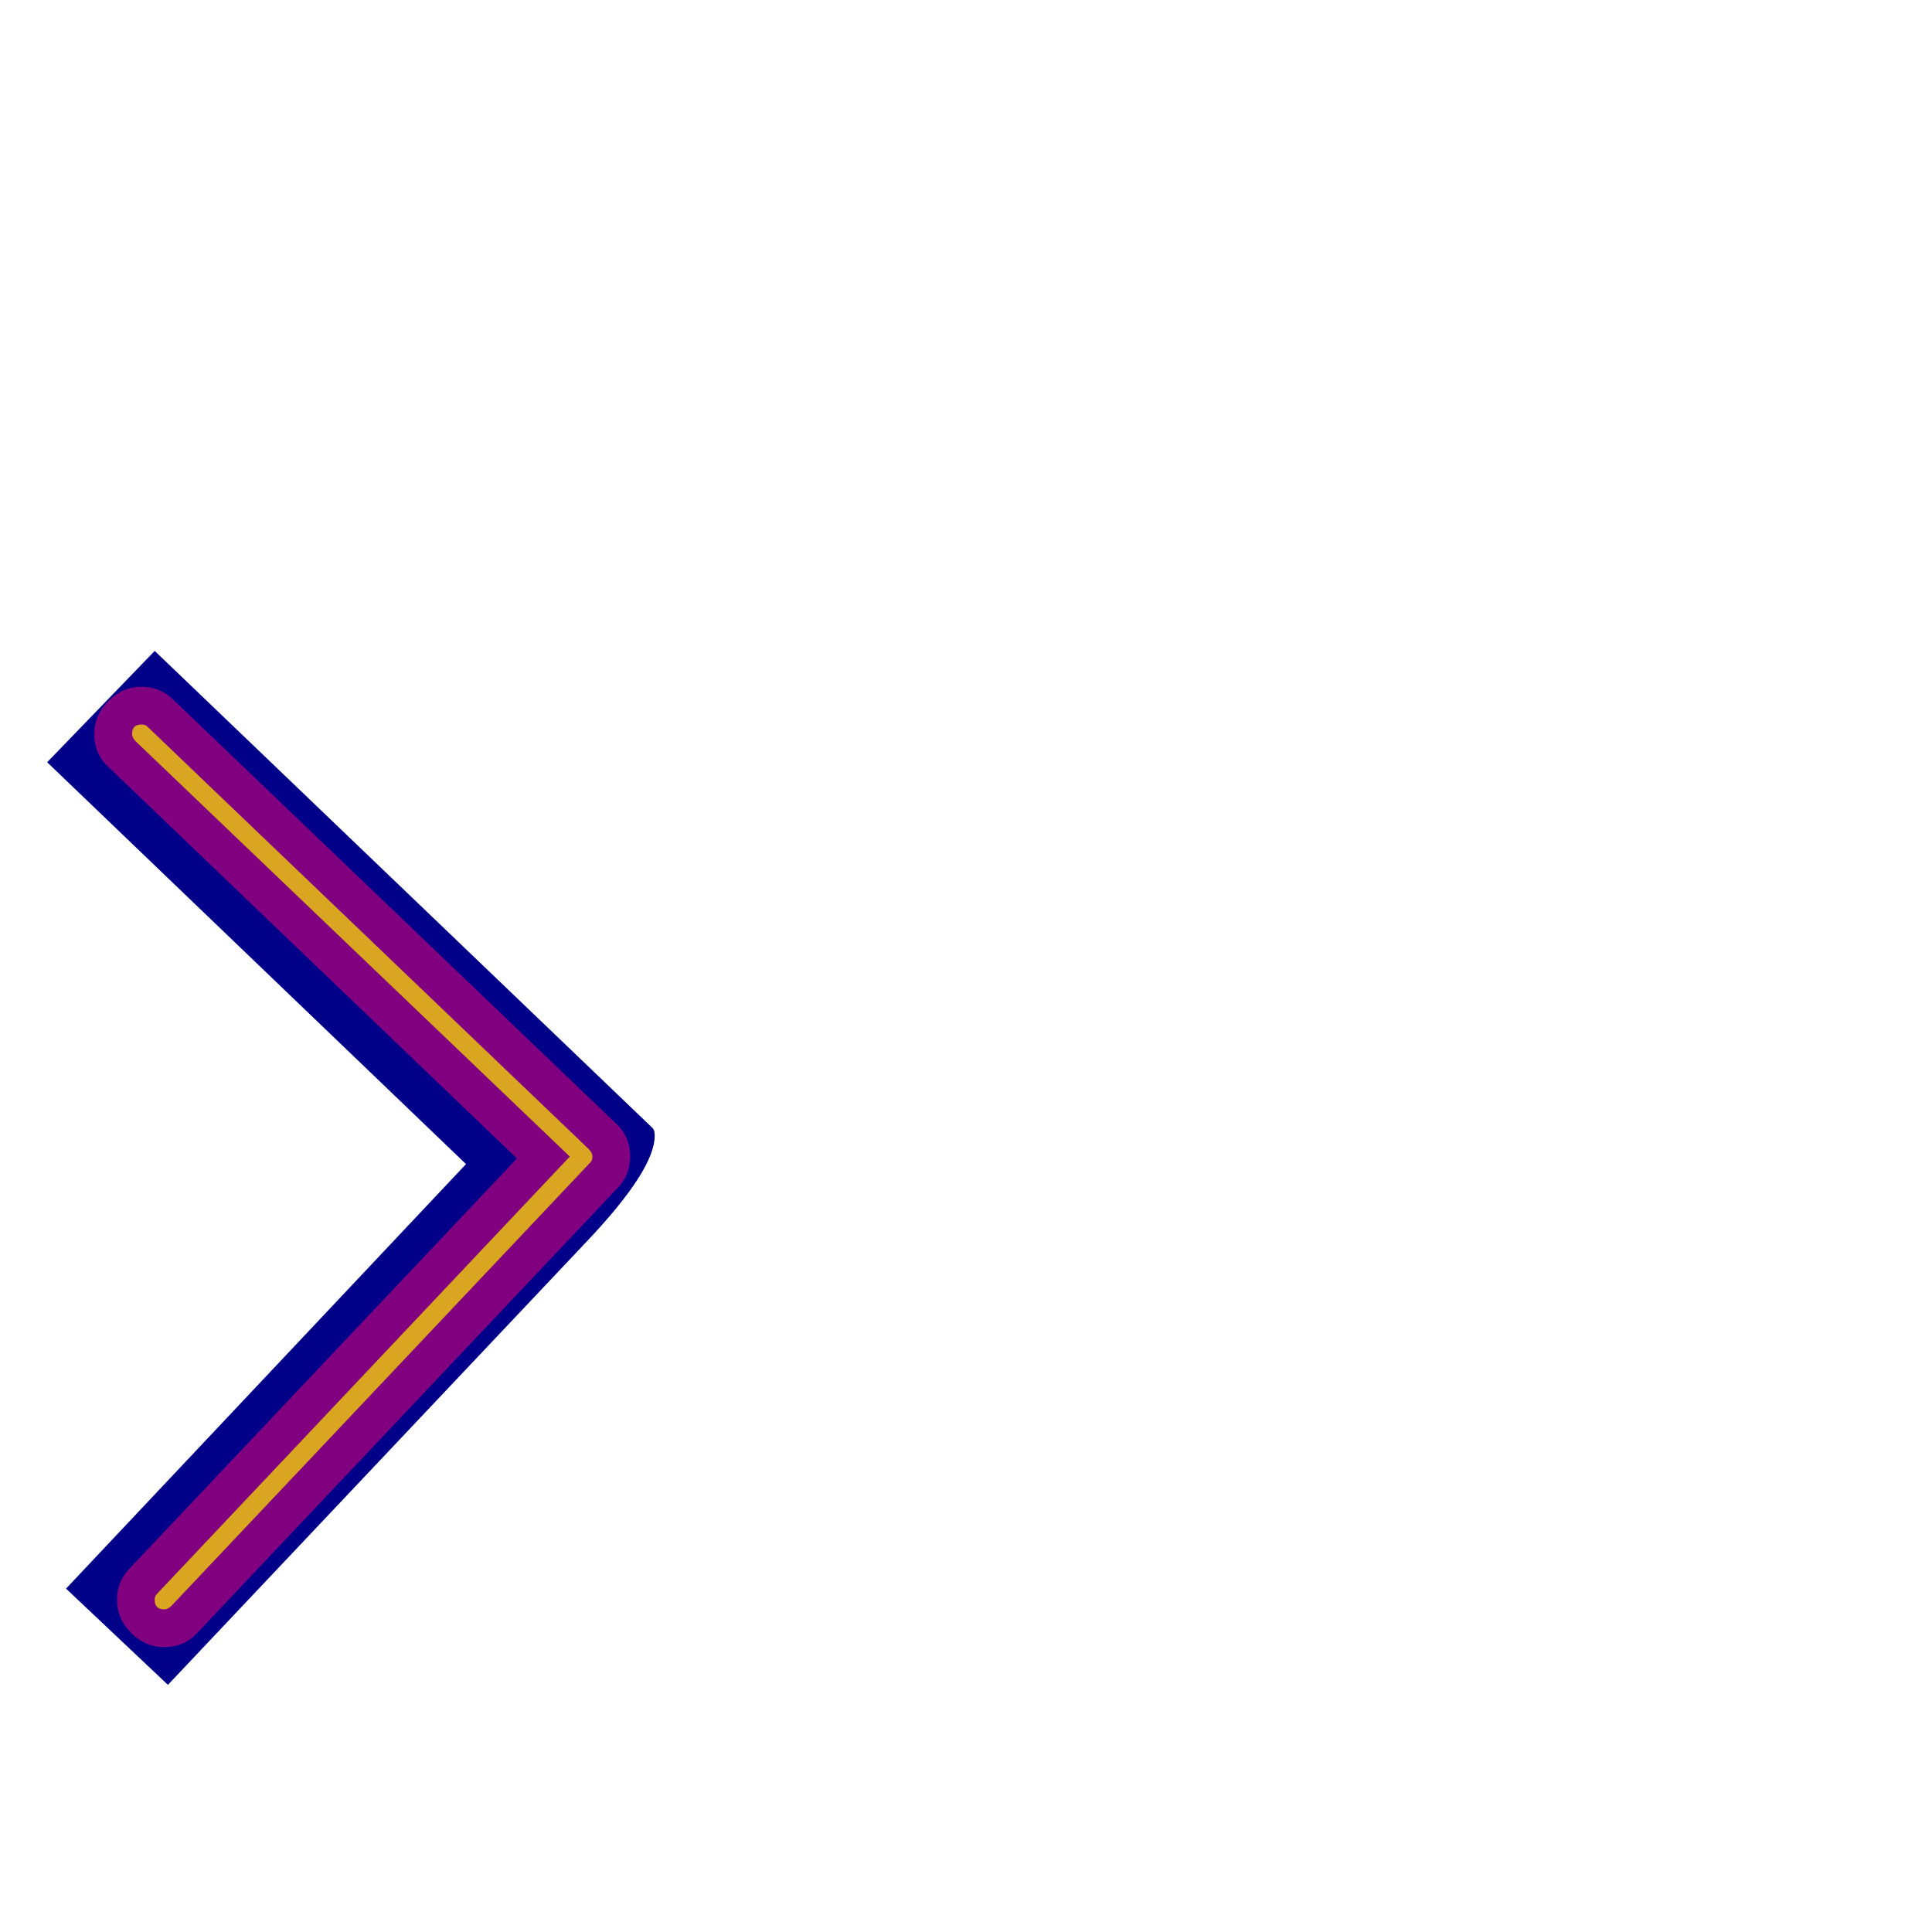 <svg xmlns="http://www.w3.org/2000/svg" viewBox="0 -1024 1024 1024">
	<path fill="#000088" d="M347 -422Q347 -404 311 -366L89 -131L35 -182L247 -407L25 -620L82 -679L346 -426Q347 -425 347 -422Z"/>
	<path fill="#800080" d="M50 -635Q50 -645 57.5 -652.5Q65 -660 75 -660Q85 -660 92 -653L326 -429Q334 -422 334 -411Q334 -401 327 -394L105 -159Q98 -151 87 -151Q77 -151 69.5 -158.5Q62 -166 62 -176Q62 -186 69 -193L274 -410L58 -617Q50 -624 50 -635Z"/>
	<path fill="#daa520" d="M70 -635Q70 -640 75 -640Q77 -640 78 -639L312 -415Q314 -413 314 -411Q314 -409 313 -408L91 -173Q89 -171 87 -171Q82 -171 82 -176Q82 -178 83 -179L302 -411L72 -631Q70 -633 70 -635Z"/>
</svg>